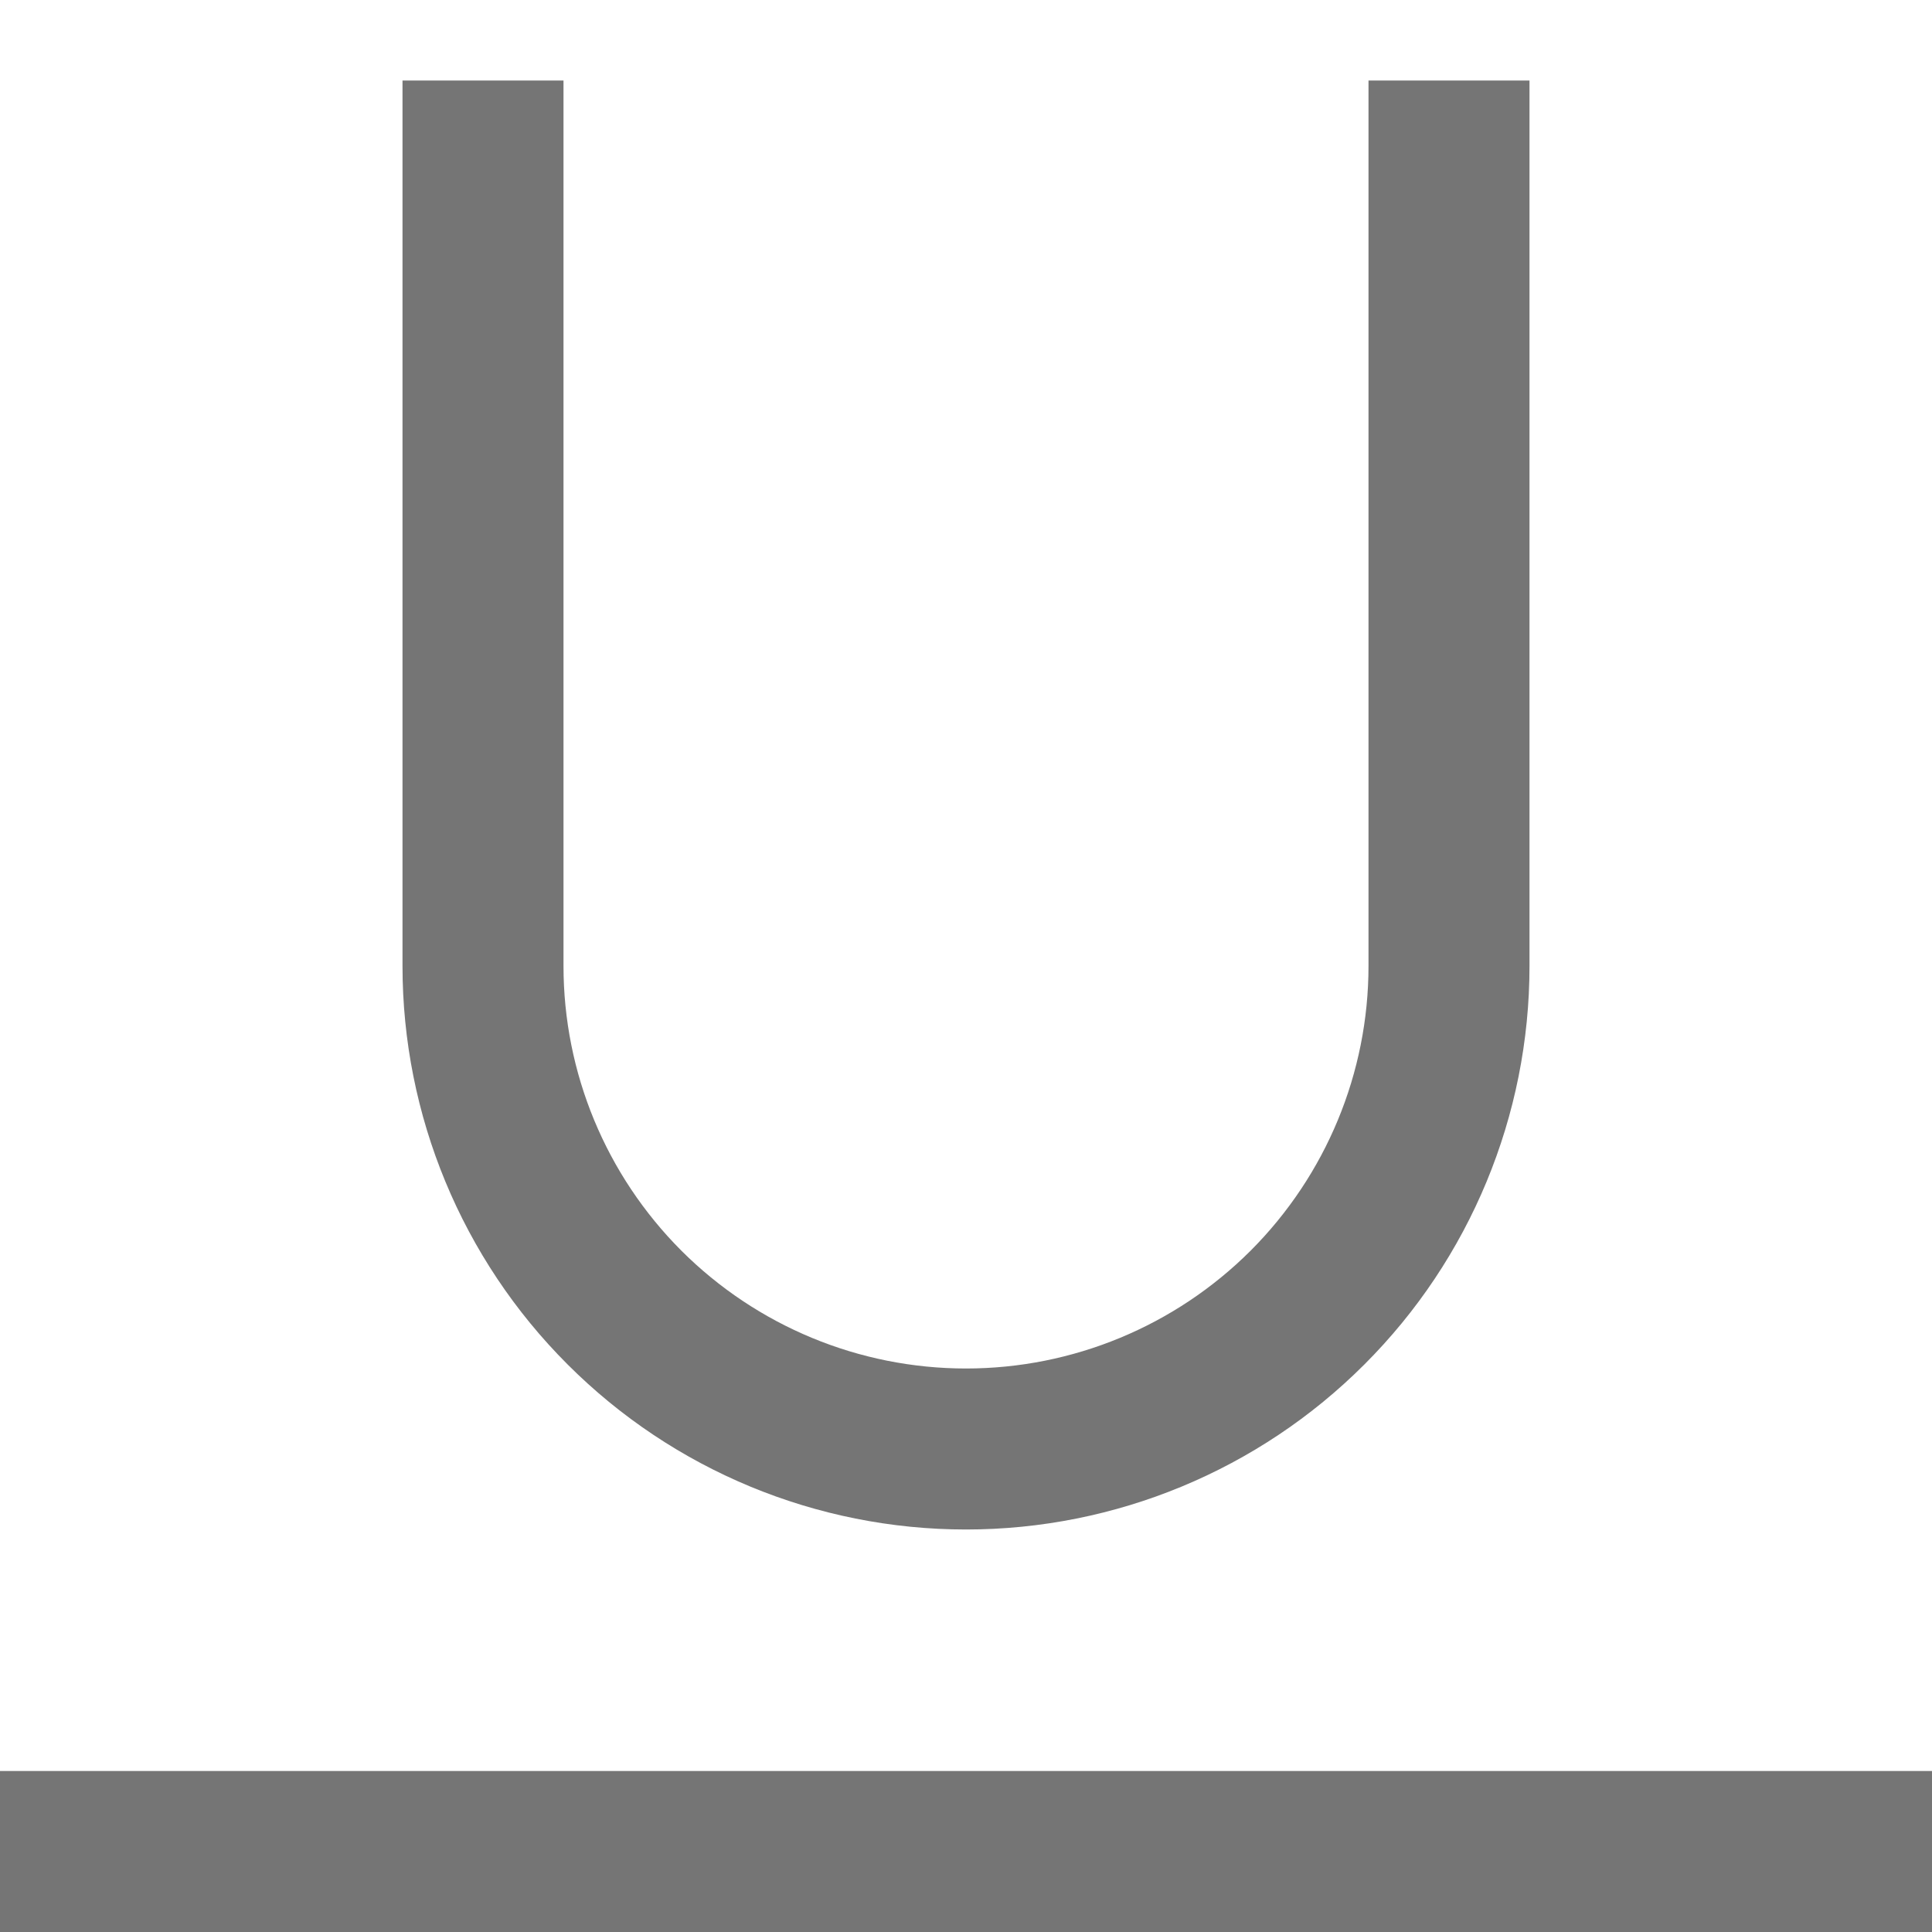 <svg
  fill="none"
  height="18"
  viewBox="0 0 18 18"
  width="18"
  xmlns="http://www.w3.org/2000/svg"
>
  <path d="M0 16.5H18V18H0V16.5ZM9 14.25C7.608 14.25 6.272 13.697 5.288 12.712C4.303 11.728 3.75 10.392 3.75 9V0.75H5.25V9C5.25 9.995 5.645 10.948 6.348 11.652C7.052 12.355 8.005 12.75 9 12.75C9.995 12.75 10.948 12.355 11.652 11.652C12.355 10.948 12.75 9.995 12.75 9V0.75H14.25V9C14.25 10.392 13.697 11.728 12.712 12.712C11.728 13.697 10.392 14.25 9 14.25Z" fill="#757575" />
</svg>
